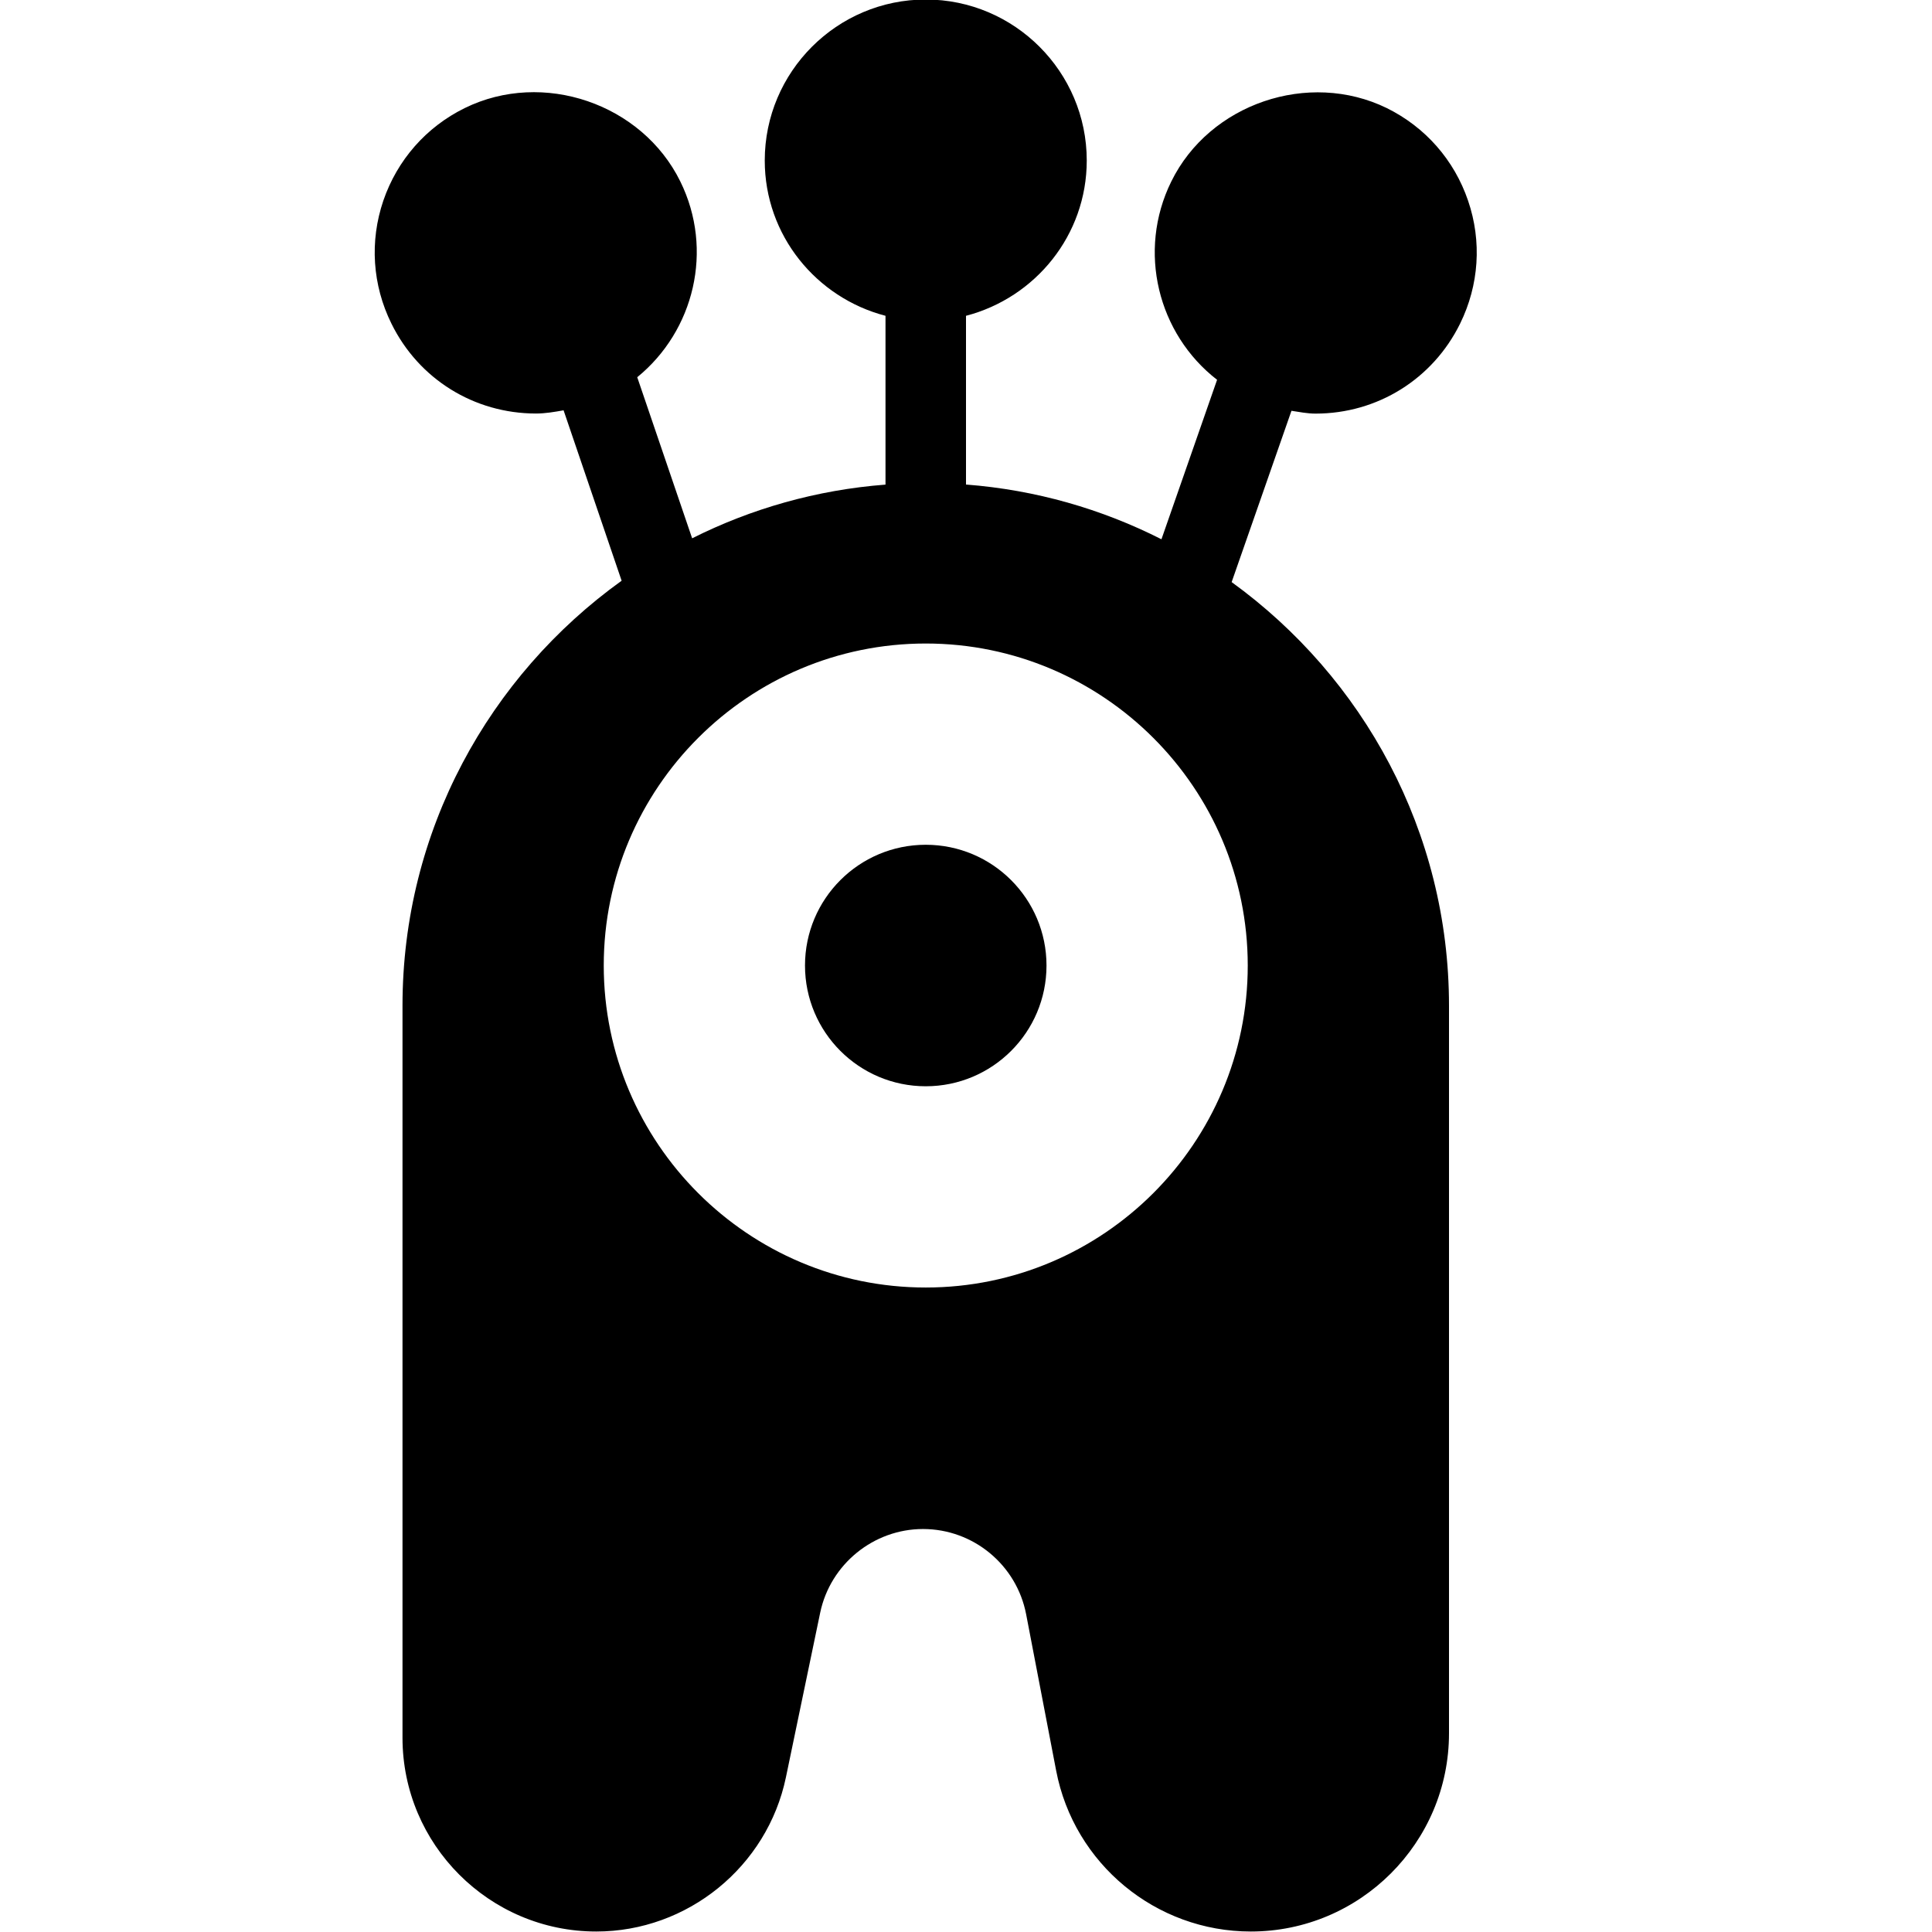 <?xml version="1.0" encoding="utf-8"?>
<!-- Generator: Adobe Illustrator 19.2.0, SVG Export Plug-In . SVG Version: 6.00 Build 0)  -->
<svg version="1.1" xmlns="http://www.w3.org/2000/svg" xmlns:xlink="http://www.w3.org/1999/xlink" x="0px" y="0px" width="24px"
	 height="24px" viewBox="0 0 24 24" enable-background="new 0 0 24 24" xml:space="preserve">
<g id="Filled_Icons">
	<g>
		<path d="M16.342,5.138c0.769,0,1.457-0.429,1.796-1.118c0.235-0.478,0.272-1.021,0.099-1.527c-0.172-0.505-0.53-0.913-1.009-1.15
			c-0.973-0.475-2.204-0.054-2.678,0.912c-0.426,0.865-0.166,1.894,0.569,2.463l-0.691,1.981C13.686,6.323,12.868,6.086,12,6.019
			V3.923c0.86-0.224,1.5-1,1.5-1.929c0-1.102-0.898-2-2-2c-1.103,0-2,0.898-2,2c0,0.929,0.64,1.705,1.5,1.929v2.097
			c-0.858,0.066-1.669,0.299-2.402,0.667L7.916,4.686C8.623,4.11,8.87,3.105,8.451,2.254c-0.475-0.966-1.705-1.39-2.679-0.911
			c-0.479,0.236-0.837,0.645-1.01,1.149c-0.172,0.506-0.136,1.049,0.1,1.527c0.339,0.69,1.027,1.117,1.795,1.118
			c0.117,0,0.231-0.02,0.344-0.04l0.721,2.117C6.077,8.396,5,10.319,5,12.494v9.093c0,1.327,1.08,2.407,2.407,2.407
			c1.134,0,2.125-0.806,2.356-1.916l0.426-2.046c0.126-0.601,0.663-1.038,1.277-1.038c0.624,0,1.163,0.445,1.281,1.059l0.373,1.943
			c0.222,1.158,1.239,1.998,2.418,1.998c1.357,0,2.462-1.104,2.462-2.462v-9.038c0-2.165-1.068-4.081-2.7-5.263l0.743-2.128
			C16.142,5.118,16.24,5.138,16.342,5.138z M15.5,11.994c0,2.206-1.794,4-4,4c-2.206,0-4-1.794-4-4c0-2.206,1.794-4,4-4
			C13.706,7.994,15.5,9.788,15.5,11.994z"/>
		<circle cx="11.5" cy="11.994" r="1.5"/>
	</g>
</g>
<g id="invisible_shape">
	<rect fill="none" width="24" height="24"/>
</g>
</svg>

